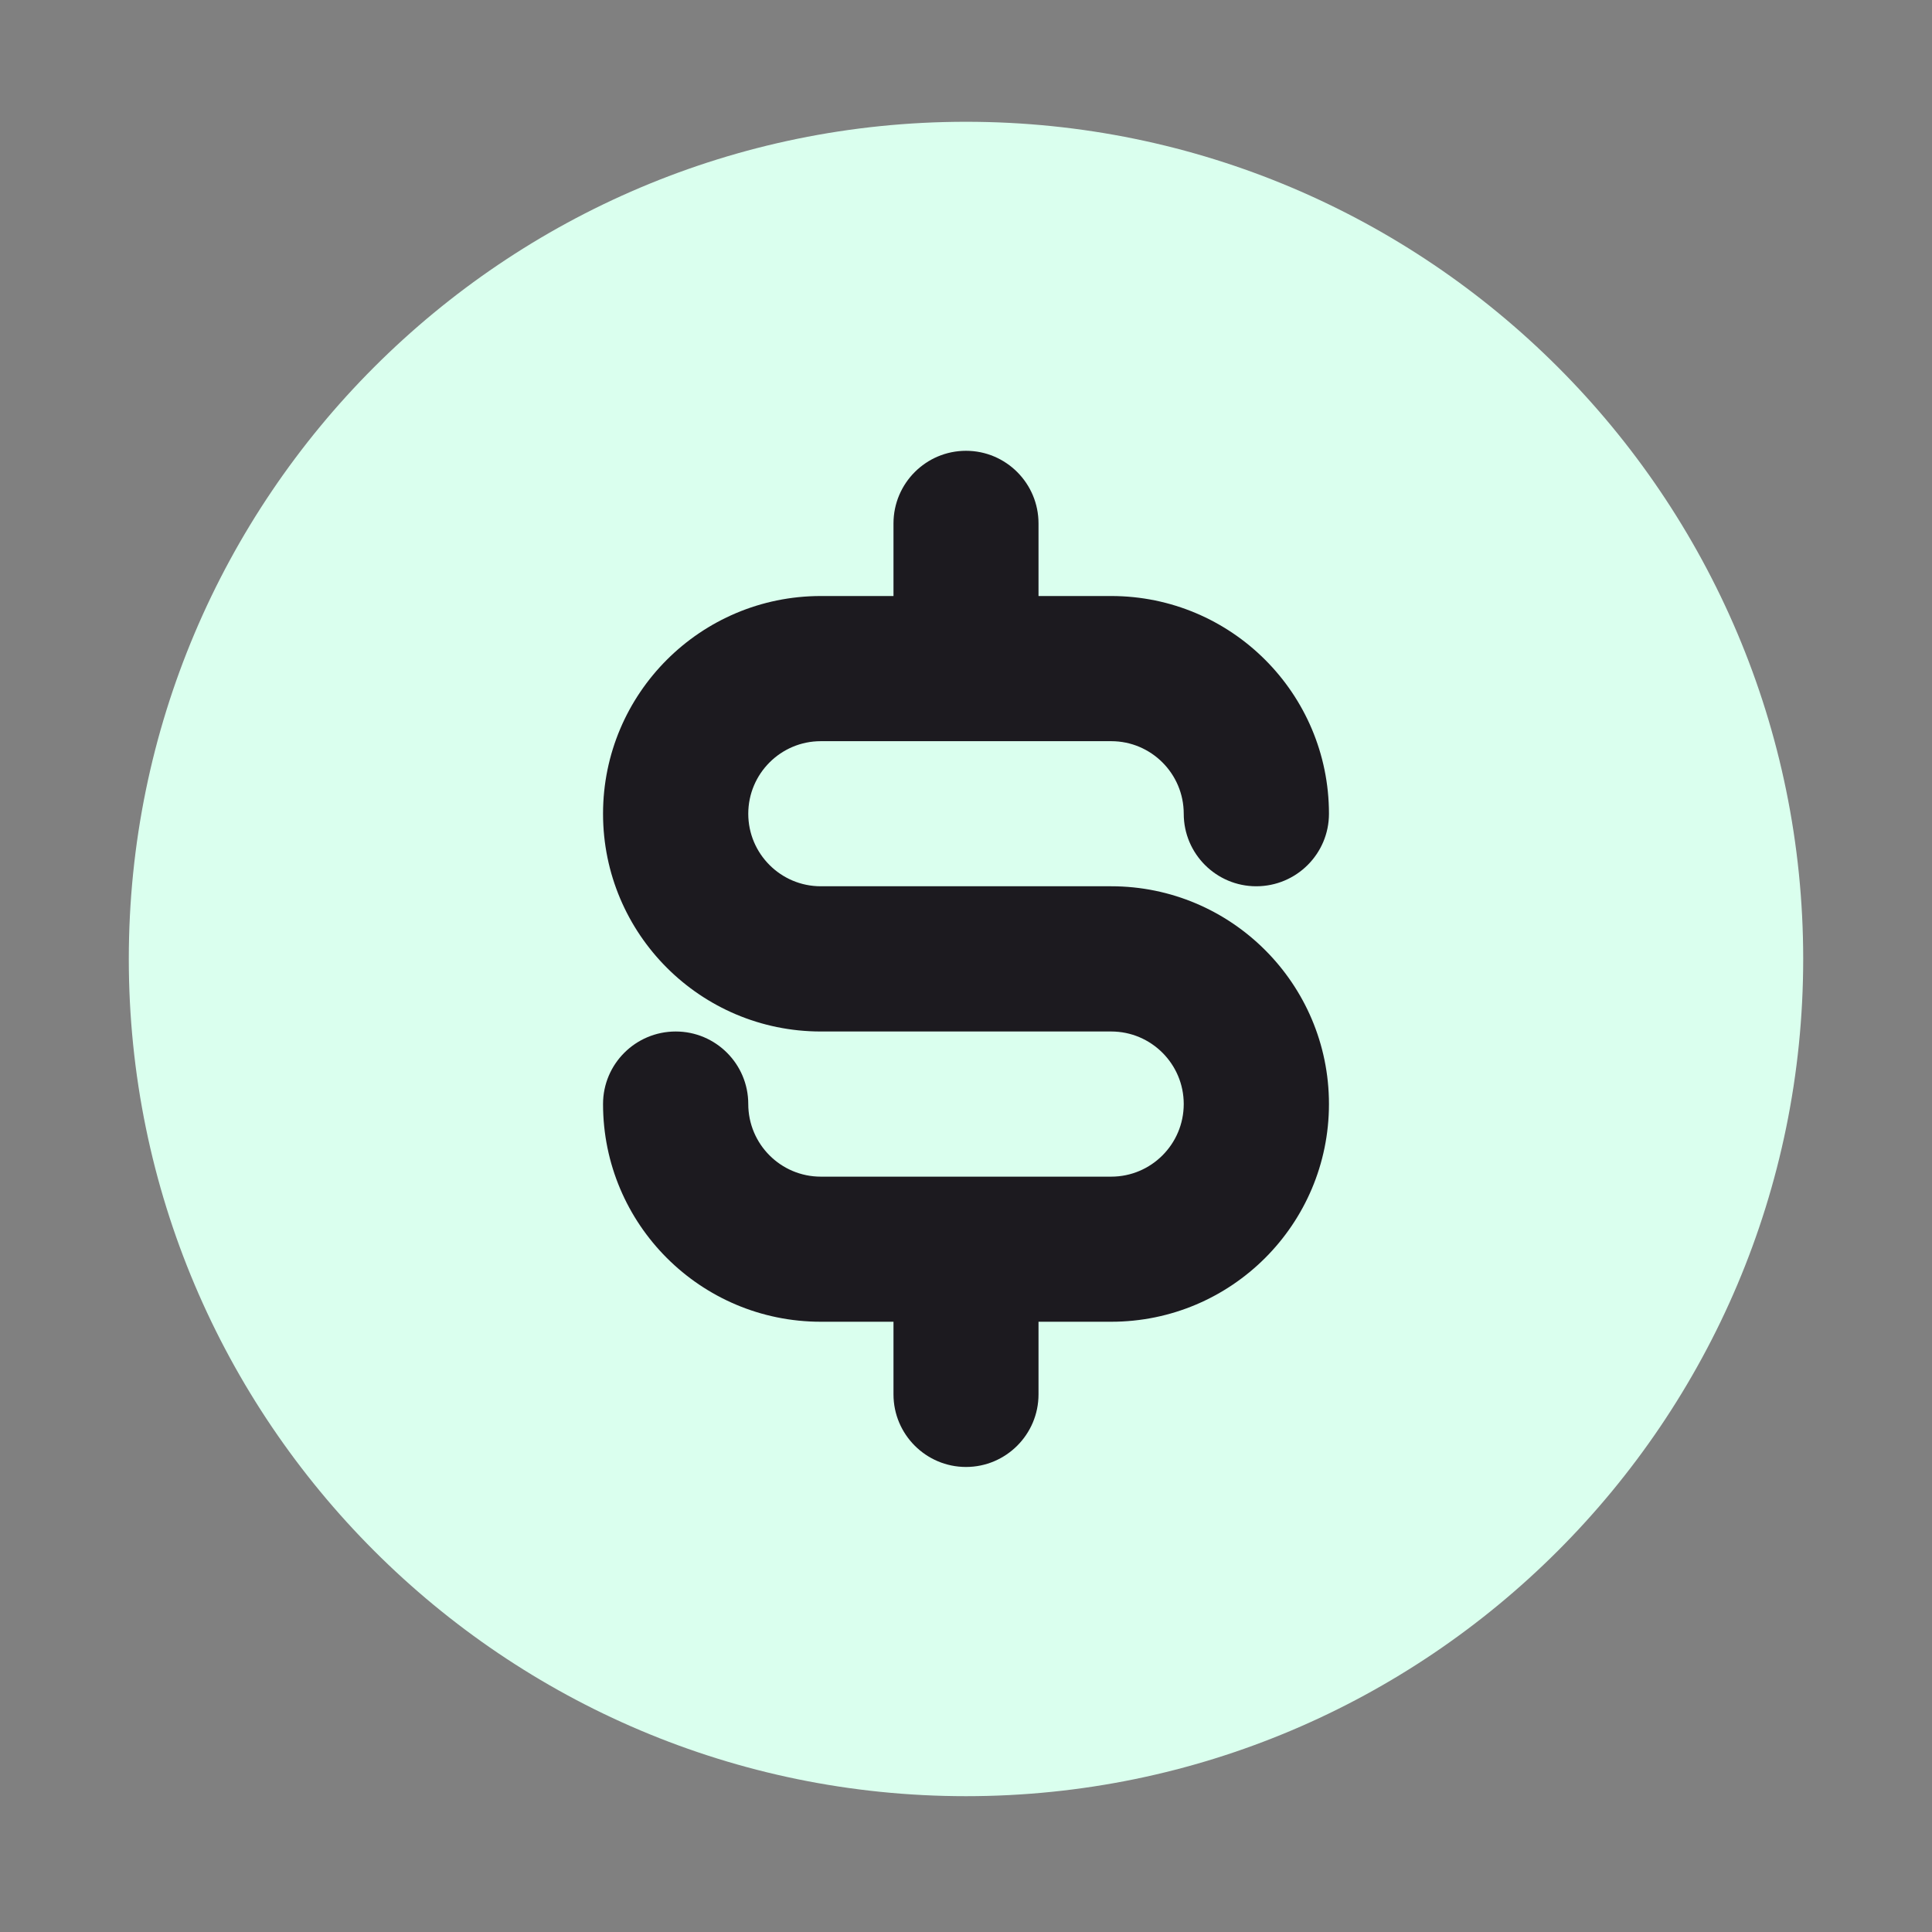 <svg width="30" height="30" viewBox="0 0 30 30" fill="none" xmlns="http://www.w3.org/2000/svg">
<rect x="0" y="0" width="30" height="30" fill="#808080" stroke="none"/>
<path fill-rule="evenodd" clip-rule="evenodd" d="M15 1.891C22.175 1.891 28 7.716 28 14.891C28 22.065 22.174 27.891 15 27.891C7.826 27.891 2 22.065 2 14.891C2 7.716 7.826 1.891 15 1.891Z" fill="#DAFFEE"/>
<path d="M12.745 9.255H13.874V8.128C13.874 7.505 14.379 7 15 7C15.621 7 16.126 7.505 16.126 8.128V9.255H17.255C19.12 9.255 20.636 10.768 20.636 12.636C20.636 13.257 20.131 13.762 19.507 13.762C18.886 13.762 18.381 13.257 18.381 12.636C18.381 12.014 17.876 11.509 17.255 11.509H12.745C12.124 11.509 11.619 12.014 11.619 12.636C11.619 13.257 12.124 13.762 12.745 13.762H17.255C19.12 13.762 20.636 15.277 20.636 17.143C20.636 19.011 19.12 20.524 17.255 20.524H16.126V21.652C16.126 22.273 15.621 22.779 15 22.779C14.379 22.779 13.874 22.273 13.874 21.652V20.524H12.745C10.879 20.524 9.364 19.011 9.364 17.143C9.364 16.522 9.869 16.017 10.493 16.017C11.114 16.017 11.619 16.522 11.619 17.143C11.619 17.766 12.124 18.271 12.745 18.271H17.255C17.876 18.271 18.381 17.766 18.381 17.143C18.381 16.522 17.876 16.017 17.255 16.017H12.745C10.879 16.017 9.364 14.504 9.364 12.636C9.364 10.768 10.879 9.255 12.745 9.255Z" fill="#1C1A1F"/>
</svg>
